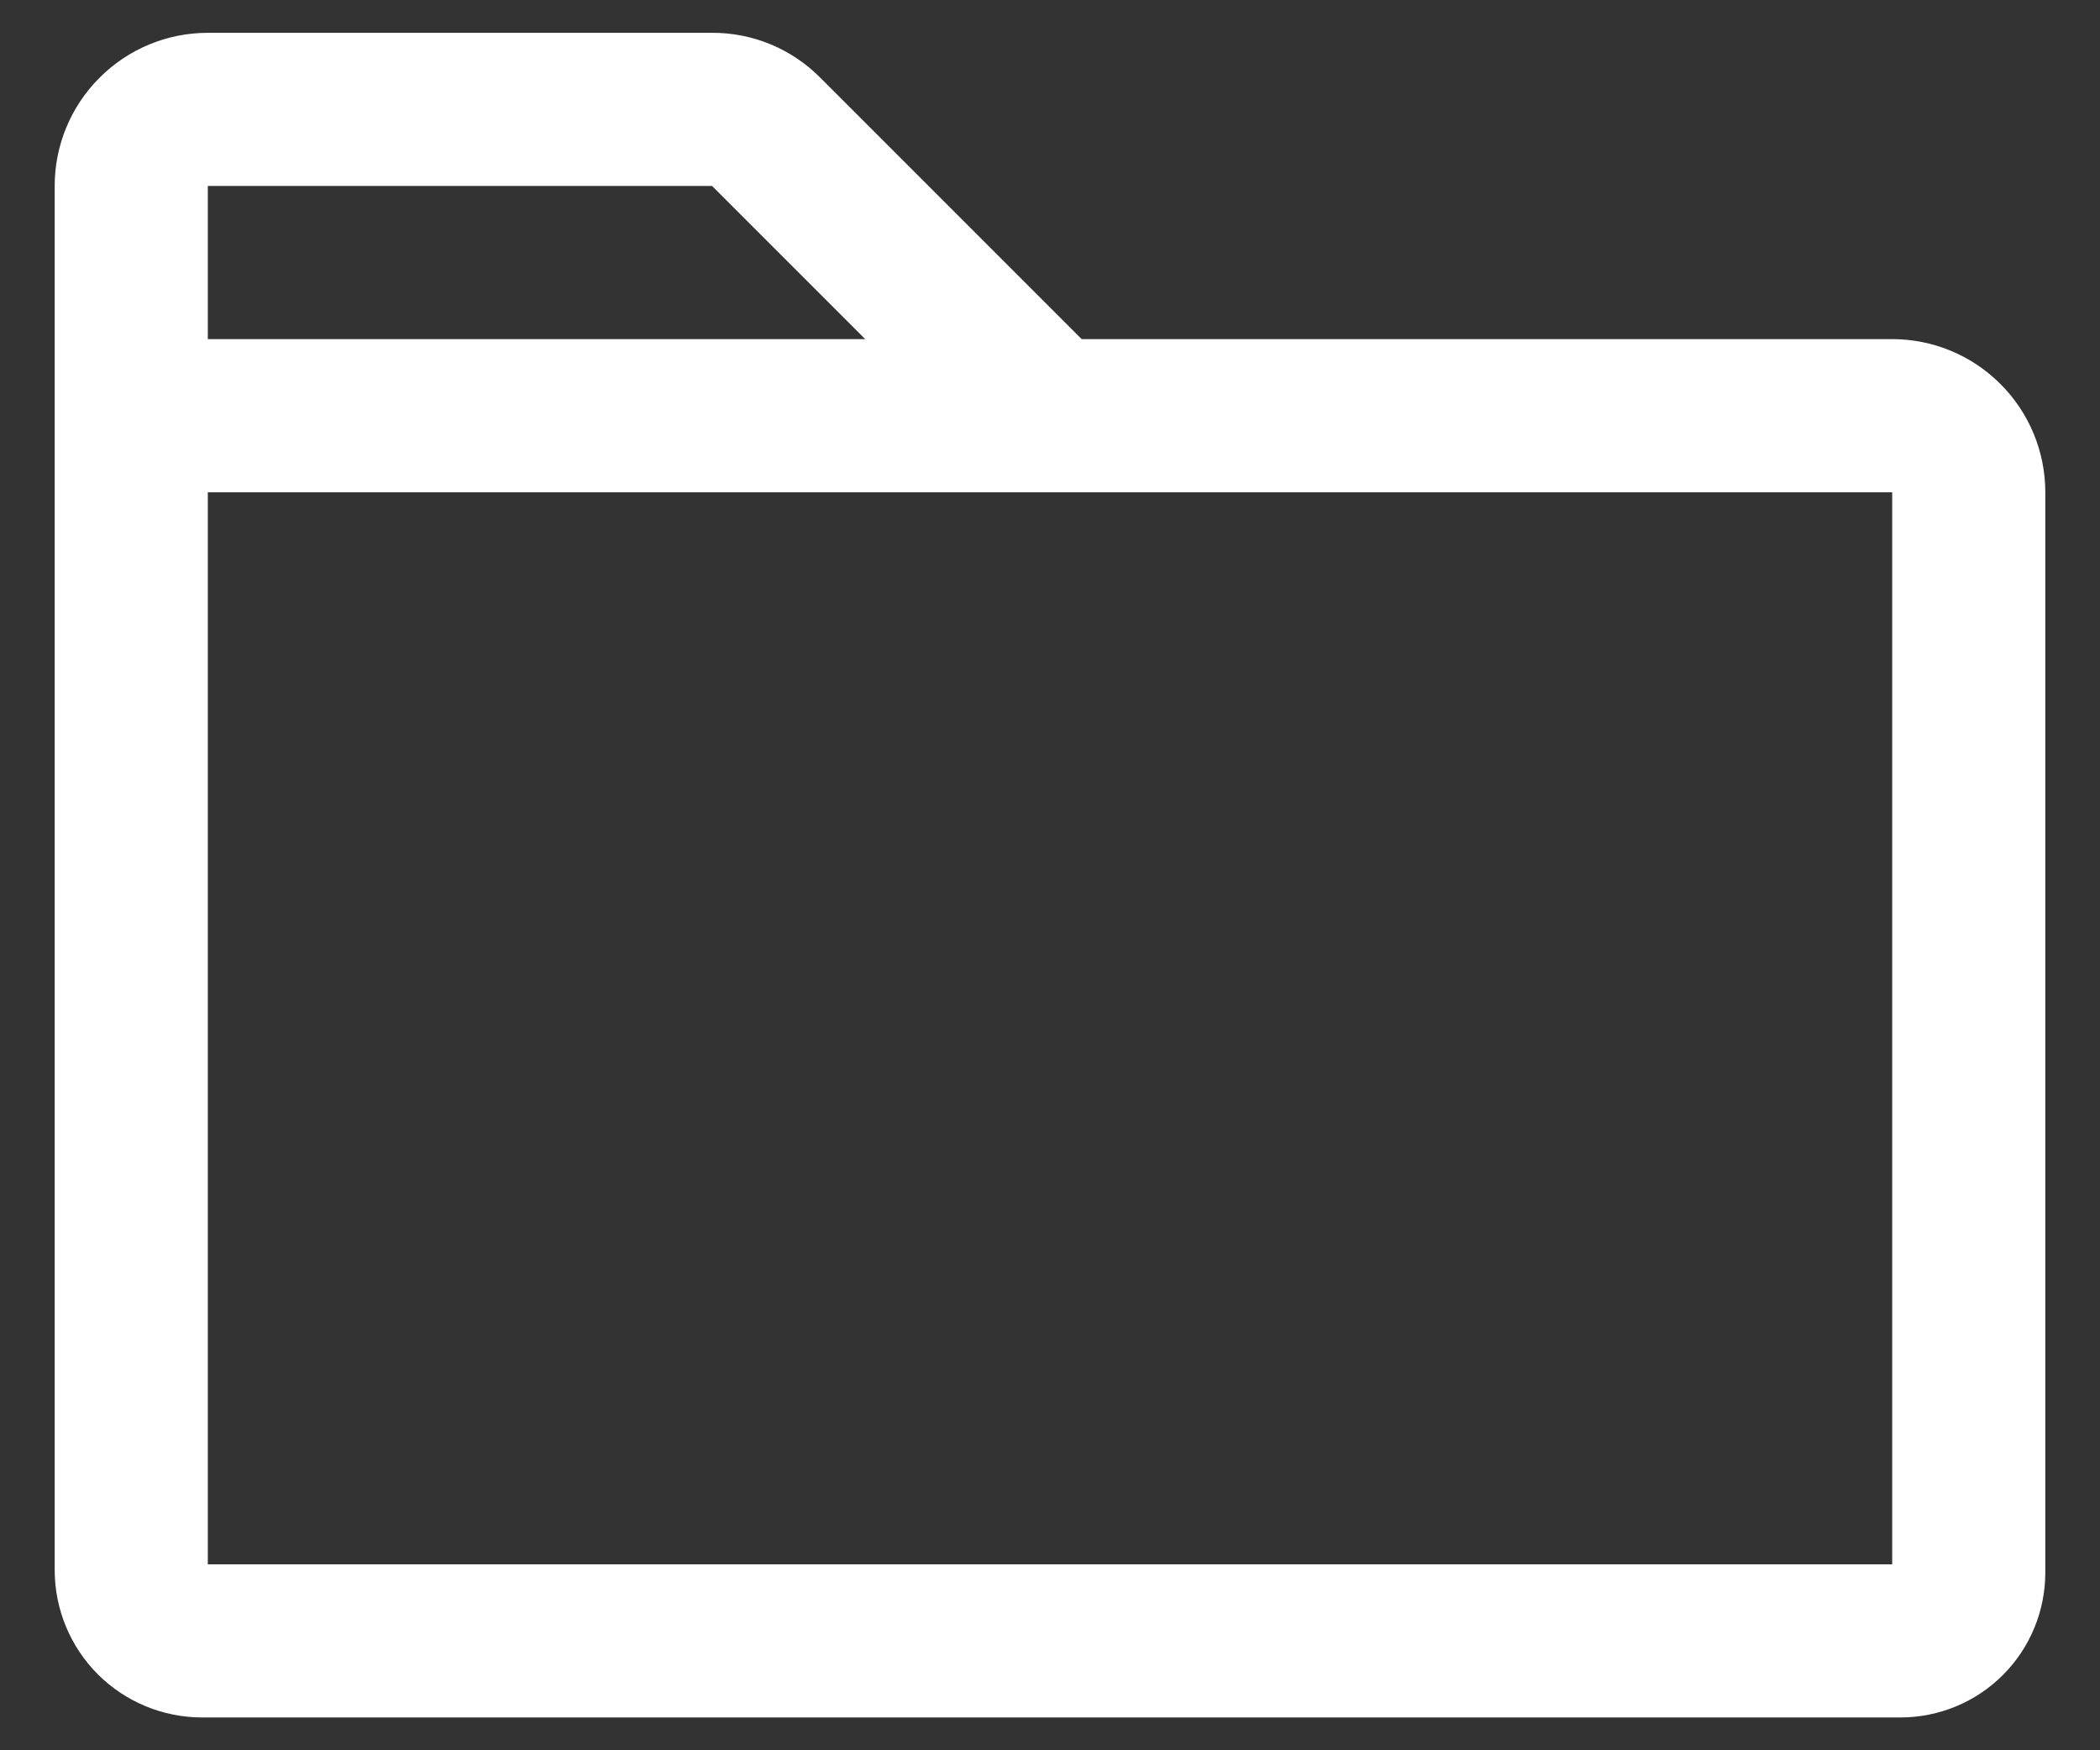 <svg width="24" height="20" viewBox="0 0 24 20" fill="none" xmlns="http://www.w3.org/2000/svg">
<rect x="0" y="0" width="24" height="20" fill="#333333" stroke="none"/>
<path d="M21.625 3.875H12.362L9.375 0.888C9.213 0.725 9.02 0.595 8.808 0.507C8.596 0.419 8.368 0.374 8.138 0.375H2.375C1.911 0.375 1.466 0.559 1.138 0.888C0.809 1.216 0.625 1.661 0.625 2.125V17.943C0.626 18.389 0.803 18.816 1.118 19.132C1.434 19.447 1.861 19.624 2.307 19.625H21.722C22.16 19.624 22.581 19.45 22.89 19.14C23.2 18.831 23.374 18.41 23.375 17.972V5.625C23.375 5.161 23.191 4.716 22.862 4.388C22.534 4.059 22.089 3.875 21.625 3.875ZM2.375 2.125H8.138L9.888 3.875H2.375V2.125ZM21.625 17.875H2.375V5.625H21.625V17.875Z" fill="white"/>
</svg>
